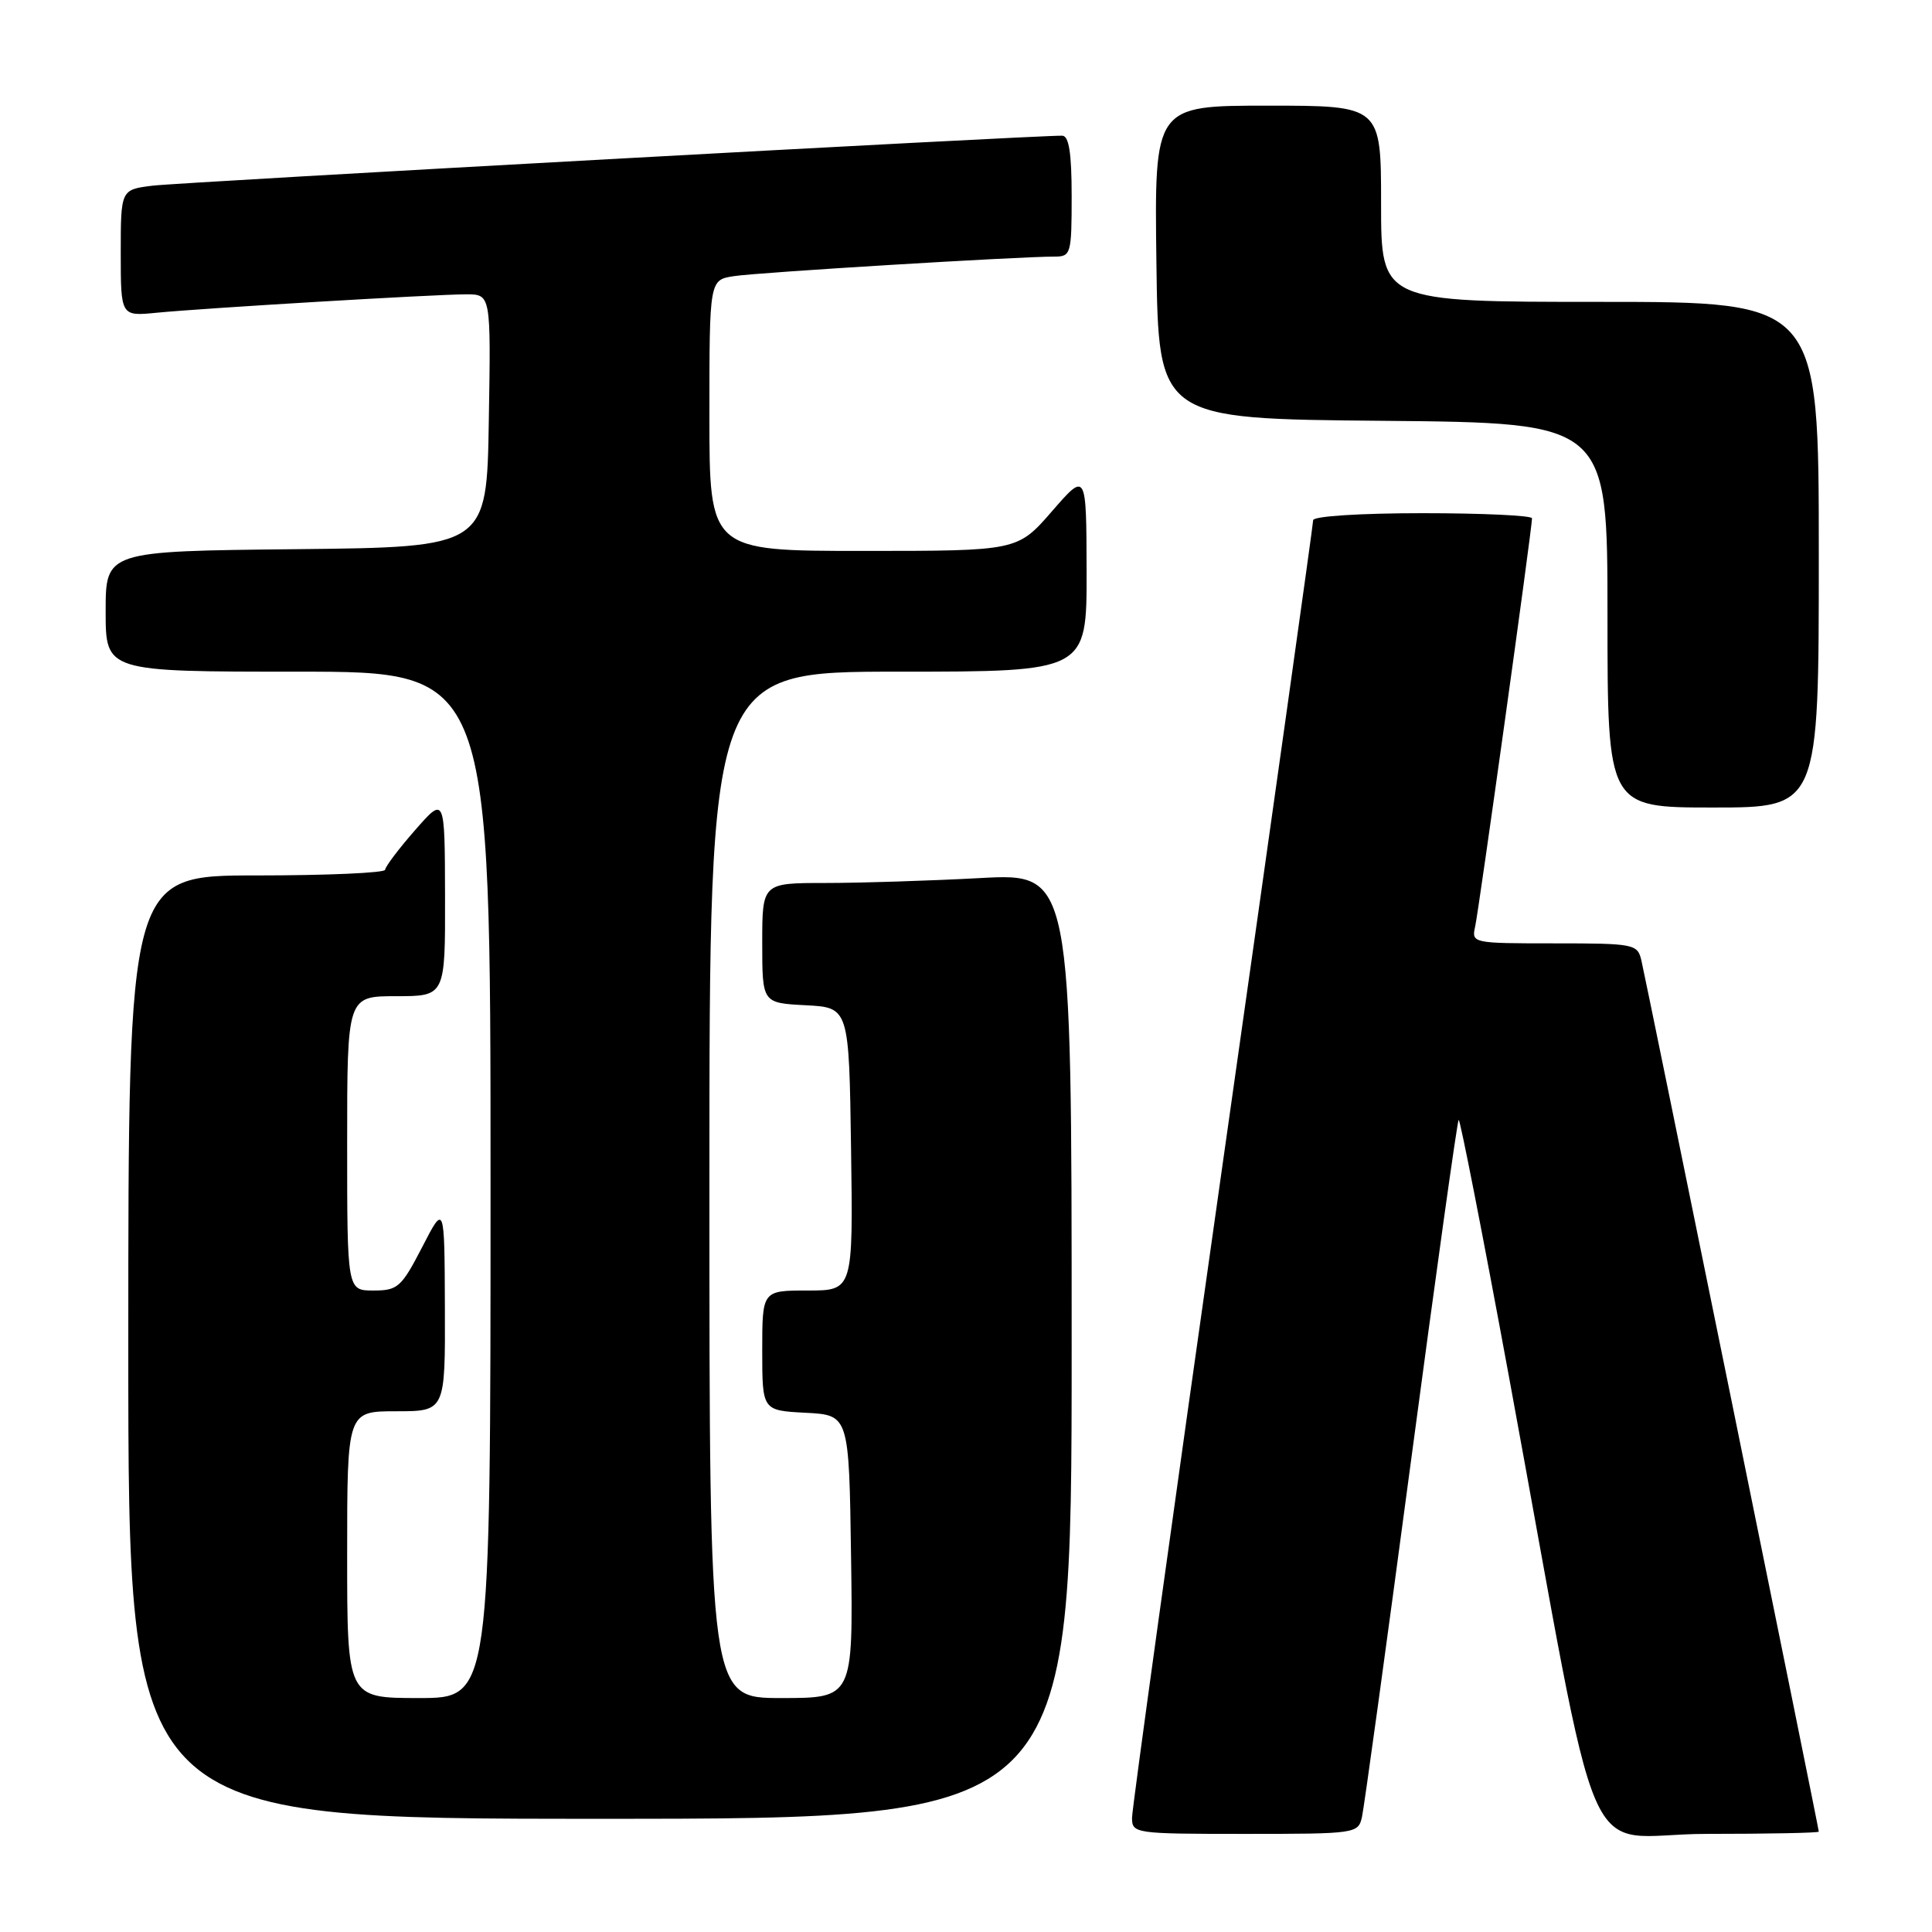 <?xml version="1.0" encoding="UTF-8" standalone="no"?>
<!DOCTYPE svg PUBLIC "-//W3C//DTD SVG 1.1//EN" "http://www.w3.org/Graphics/SVG/1.1/DTD/svg11.dtd" >
<svg xmlns="http://www.w3.org/2000/svg" xmlns:xlink="http://www.w3.org/1999/xlink" version="1.1" viewBox="0 0 256 256">
 <g >
 <path fill="currentColor"
d=" M 180.47 240.75 C 180.75 239.51 183.67 218.30 186.96 193.61 C 190.25 168.92 193.09 148.57 193.28 148.39 C 193.46 148.21 196.45 163.46 199.92 182.28 C 212.59 251.02 209.13 243.00 226.11 243.00 C 234.30 243.00 241.00 242.87 241.00 242.70 C 241.00 242.27 218.12 129.92 217.49 127.25 C 216.98 125.09 216.54 125.00 205.96 125.00 C 195.07 125.00 194.97 124.98 195.47 122.75 C 195.96 120.55 203.00 70.03 203.00 68.68 C 203.00 68.31 196.47 68.00 188.50 68.00 C 180.25 68.00 174.00 68.40 174.00 68.93 C 174.00 69.44 168.60 107.85 162.00 154.29 C 155.40 200.73 150.00 239.69 150.00 240.86 C 150.00 242.95 150.35 243.00 164.98 243.00 C 179.70 243.00 179.97 242.96 180.47 240.75 Z  M 142.00 178.35 C 142.00 115.69 142.00 115.69 129.84 116.35 C 123.16 116.71 113.93 117.00 109.34 117.00 C 101.00 117.00 101.00 117.00 101.00 124.95 C 101.00 132.90 101.00 132.90 106.75 133.20 C 112.50 133.50 112.50 133.50 112.77 152.25 C 113.04 171.00 113.04 171.00 107.02 171.00 C 101.00 171.00 101.00 171.00 101.00 178.95 C 101.00 186.90 101.00 186.90 106.75 187.20 C 112.50 187.50 112.50 187.50 112.77 206.25 C 113.04 225.00 113.04 225.00 103.52 225.00 C 94.00 225.00 94.00 225.00 94.00 157.00 C 94.00 89.00 94.00 89.00 119.00 89.00 C 144.00 89.00 144.00 89.00 143.98 75.75 C 143.95 62.50 143.95 62.50 139.39 67.75 C 134.82 73.00 134.82 73.00 114.41 73.00 C 94.00 73.00 94.00 73.00 94.00 55.05 C 94.00 37.09 94.00 37.09 97.25 36.59 C 100.36 36.10 135.06 33.99 139.75 34.00 C 141.90 34.00 142.00 33.63 142.00 26.00 C 142.00 20.28 141.64 17.99 140.75 17.98 C 137.41 17.91 23.94 24.15 20.25 24.60 C 16.00 25.12 16.00 25.12 16.00 33.51 C 16.00 41.91 16.00 41.91 20.75 41.44 C 27.13 40.82 57.66 39.00 61.77 39.00 C 65.05 39.00 65.05 39.00 64.77 55.75 C 64.50 72.50 64.50 72.50 39.25 72.77 C 14.00 73.03 14.00 73.03 14.00 81.02 C 14.00 89.00 14.00 89.00 39.50 89.00 C 65.00 89.00 65.00 89.00 65.00 157.00 C 65.00 225.00 65.00 225.00 55.50 225.00 C 46.00 225.00 46.00 225.00 46.00 206.00 C 46.00 187.00 46.00 187.00 52.50 187.00 C 59.00 187.00 59.00 187.00 58.95 173.25 C 58.90 159.50 58.90 159.50 55.94 165.25 C 53.18 170.58 52.71 171.00 49.48 171.00 C 46.00 171.00 46.00 171.00 46.00 151.50 C 46.00 132.00 46.00 132.00 52.50 132.00 C 59.00 132.00 59.00 132.00 58.97 118.75 C 58.94 105.50 58.94 105.50 55.00 110.00 C 52.83 112.47 51.05 114.84 51.03 115.25 C 51.01 115.66 43.35 116.00 34.00 116.00 C 17.00 116.00 17.00 116.00 17.00 178.50 C 17.00 241.00 17.00 241.00 79.50 241.00 C 142.00 241.00 142.00 241.00 142.00 178.35 Z  M 241.00 73.50 C 241.00 40.00 241.00 40.00 212.00 40.00 C 183.00 40.00 183.00 40.00 183.00 27.00 C 183.00 14.00 183.00 14.00 167.98 14.00 C 152.96 14.00 152.96 14.00 153.23 34.75 C 153.50 55.50 153.50 55.50 183.25 55.76 C 213.00 56.03 213.00 56.03 213.00 81.51 C 213.00 107.00 213.00 107.00 227.00 107.00 C 241.00 107.00 241.00 107.00 241.00 73.50 Z "/>
</g>
</svg>